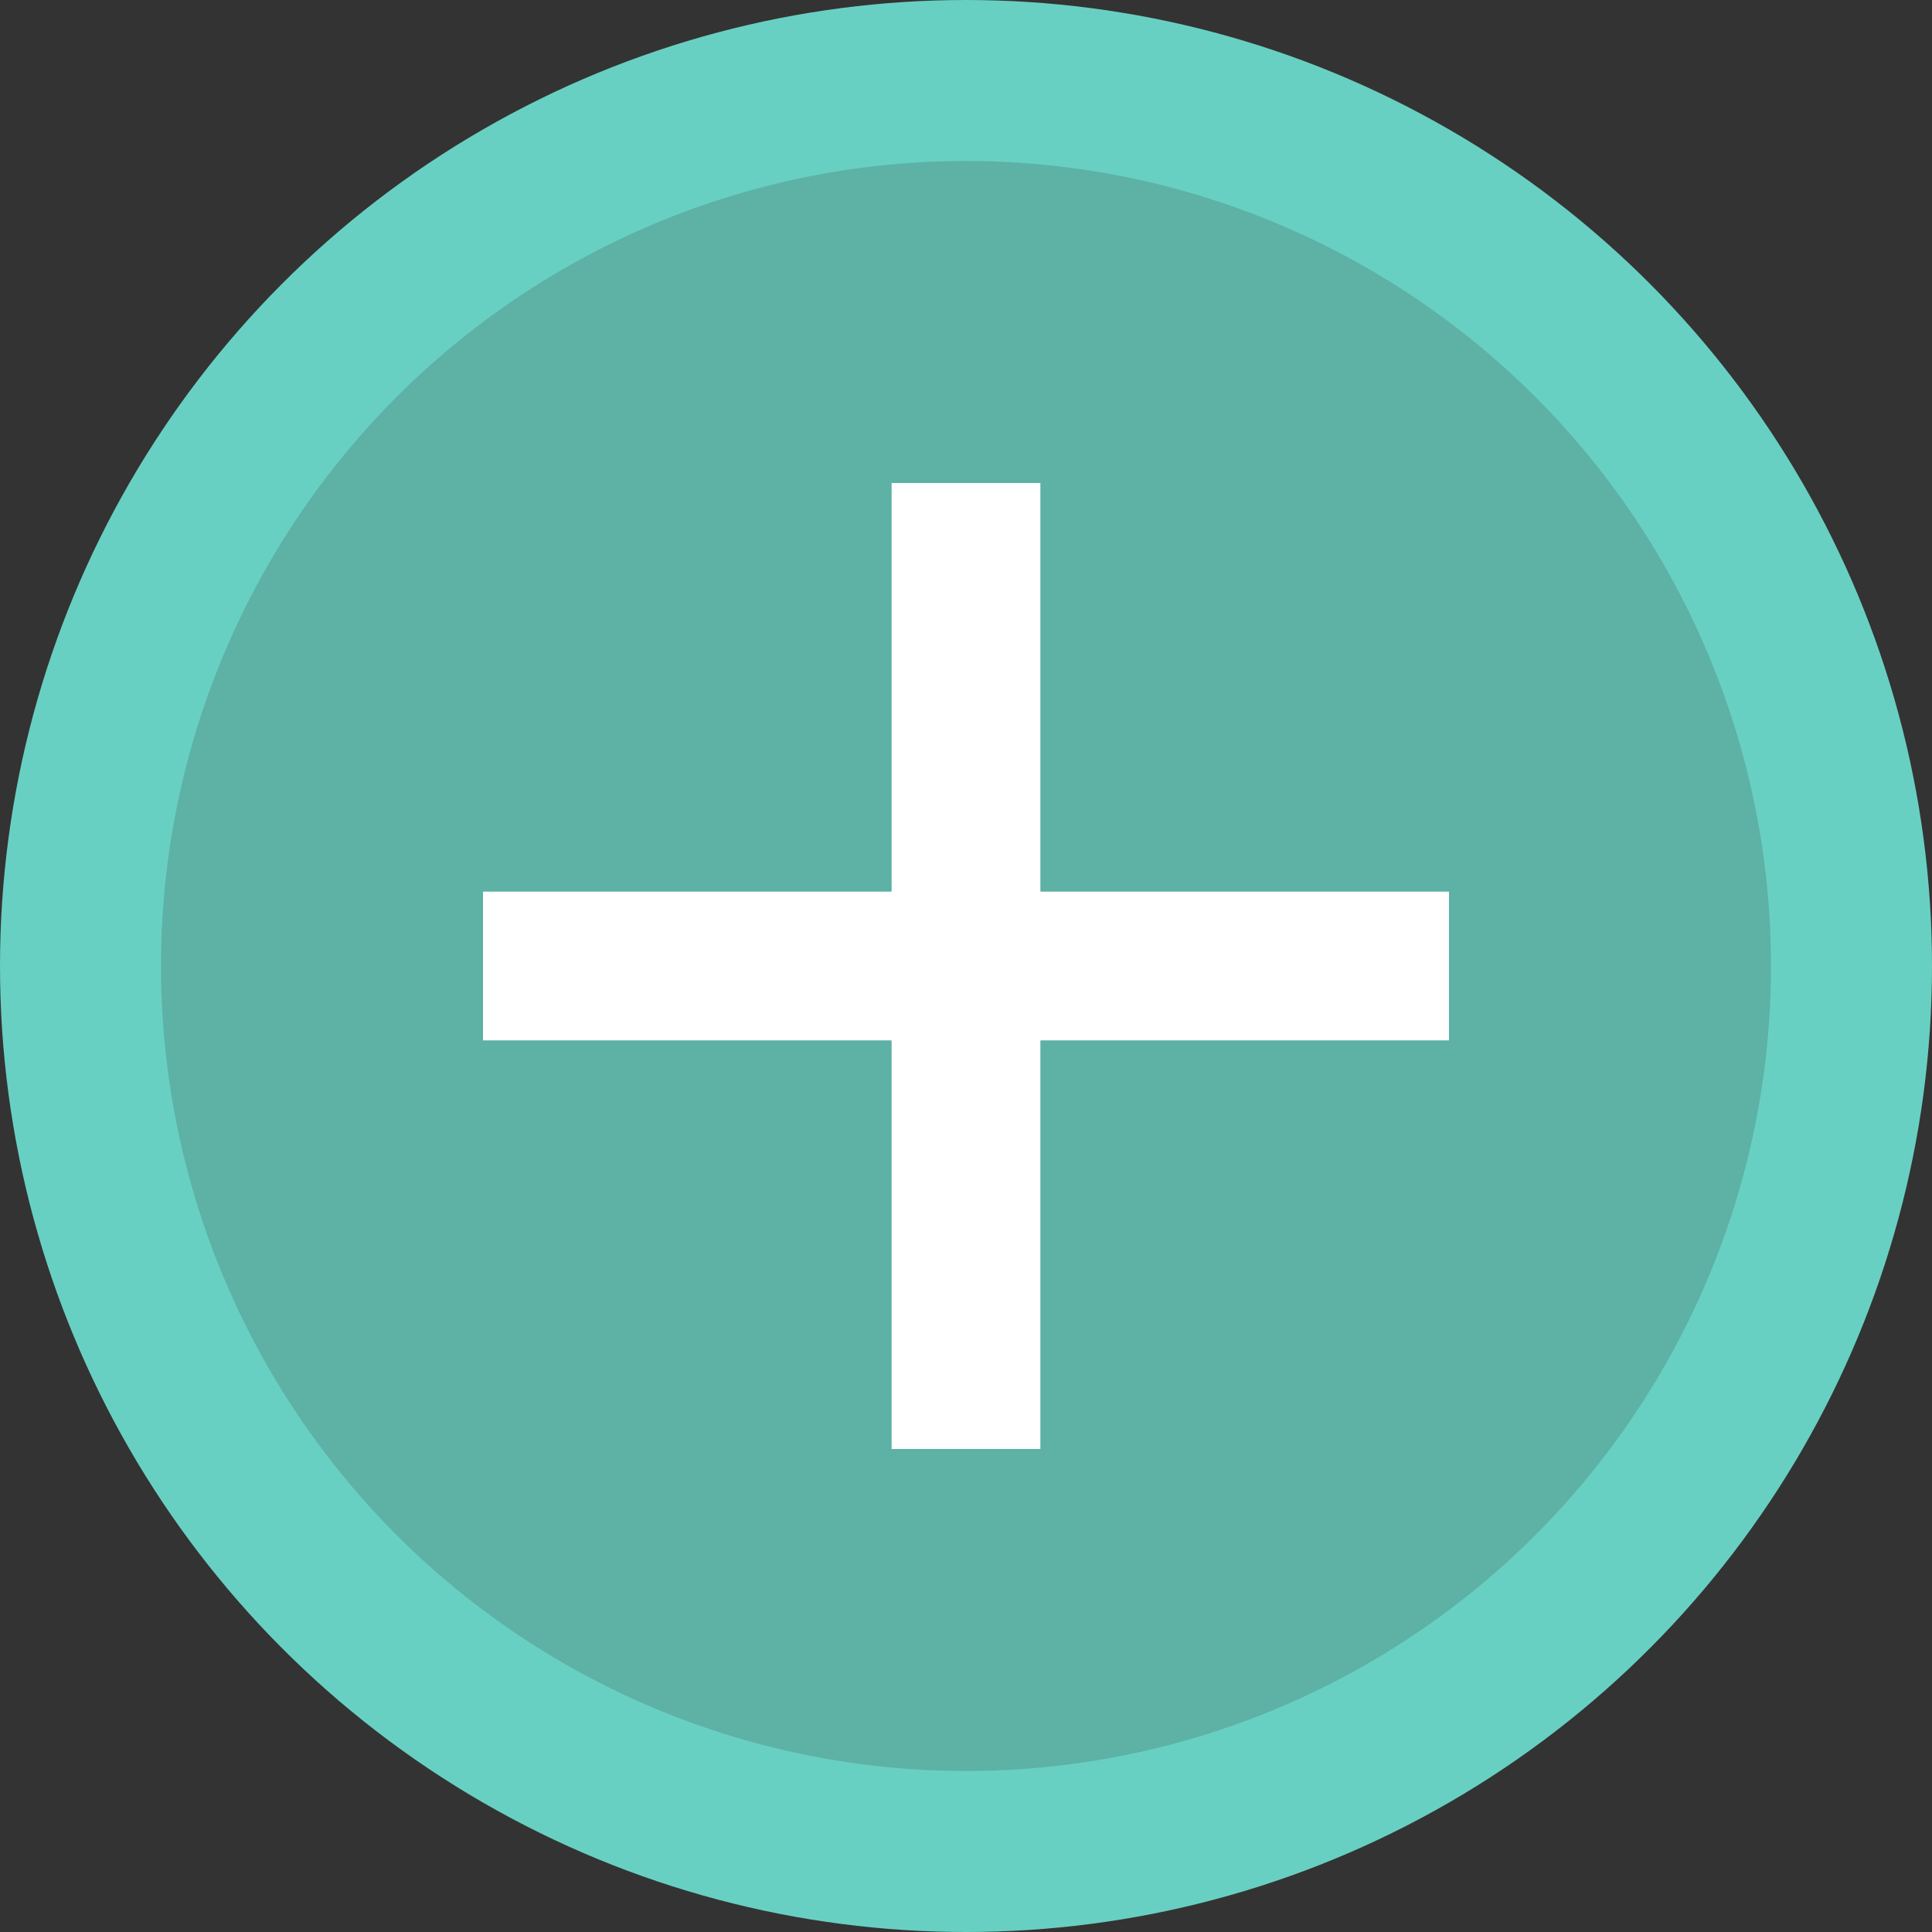 <svg width="12" height="12" viewBox="0 0 12 12" fill="none" xmlns="http://www.w3.org/2000/svg">
<rect x="0" y="0" width="12" height="12" fill="#333333" stroke="none"/>
<circle cx="6" cy="6" r="5.5" fill="#68D0C2" fill-opacity="0.8" stroke="#68D0C2"/>
<g clip-path="url(#clip0_1064_1815)">
<path d="M5.538 3V5.538H3V6.462H5.538V9H6.462V6.462H9V5.538H6.462V3H5.538V3Z" fill="white"/>
</g>
<defs>
<clipPath id="clip0_1064_1815">
<rect width="6" height="6" fill="white" transform="translate(3 3)"/>
</clipPath>
</defs>
</svg>
